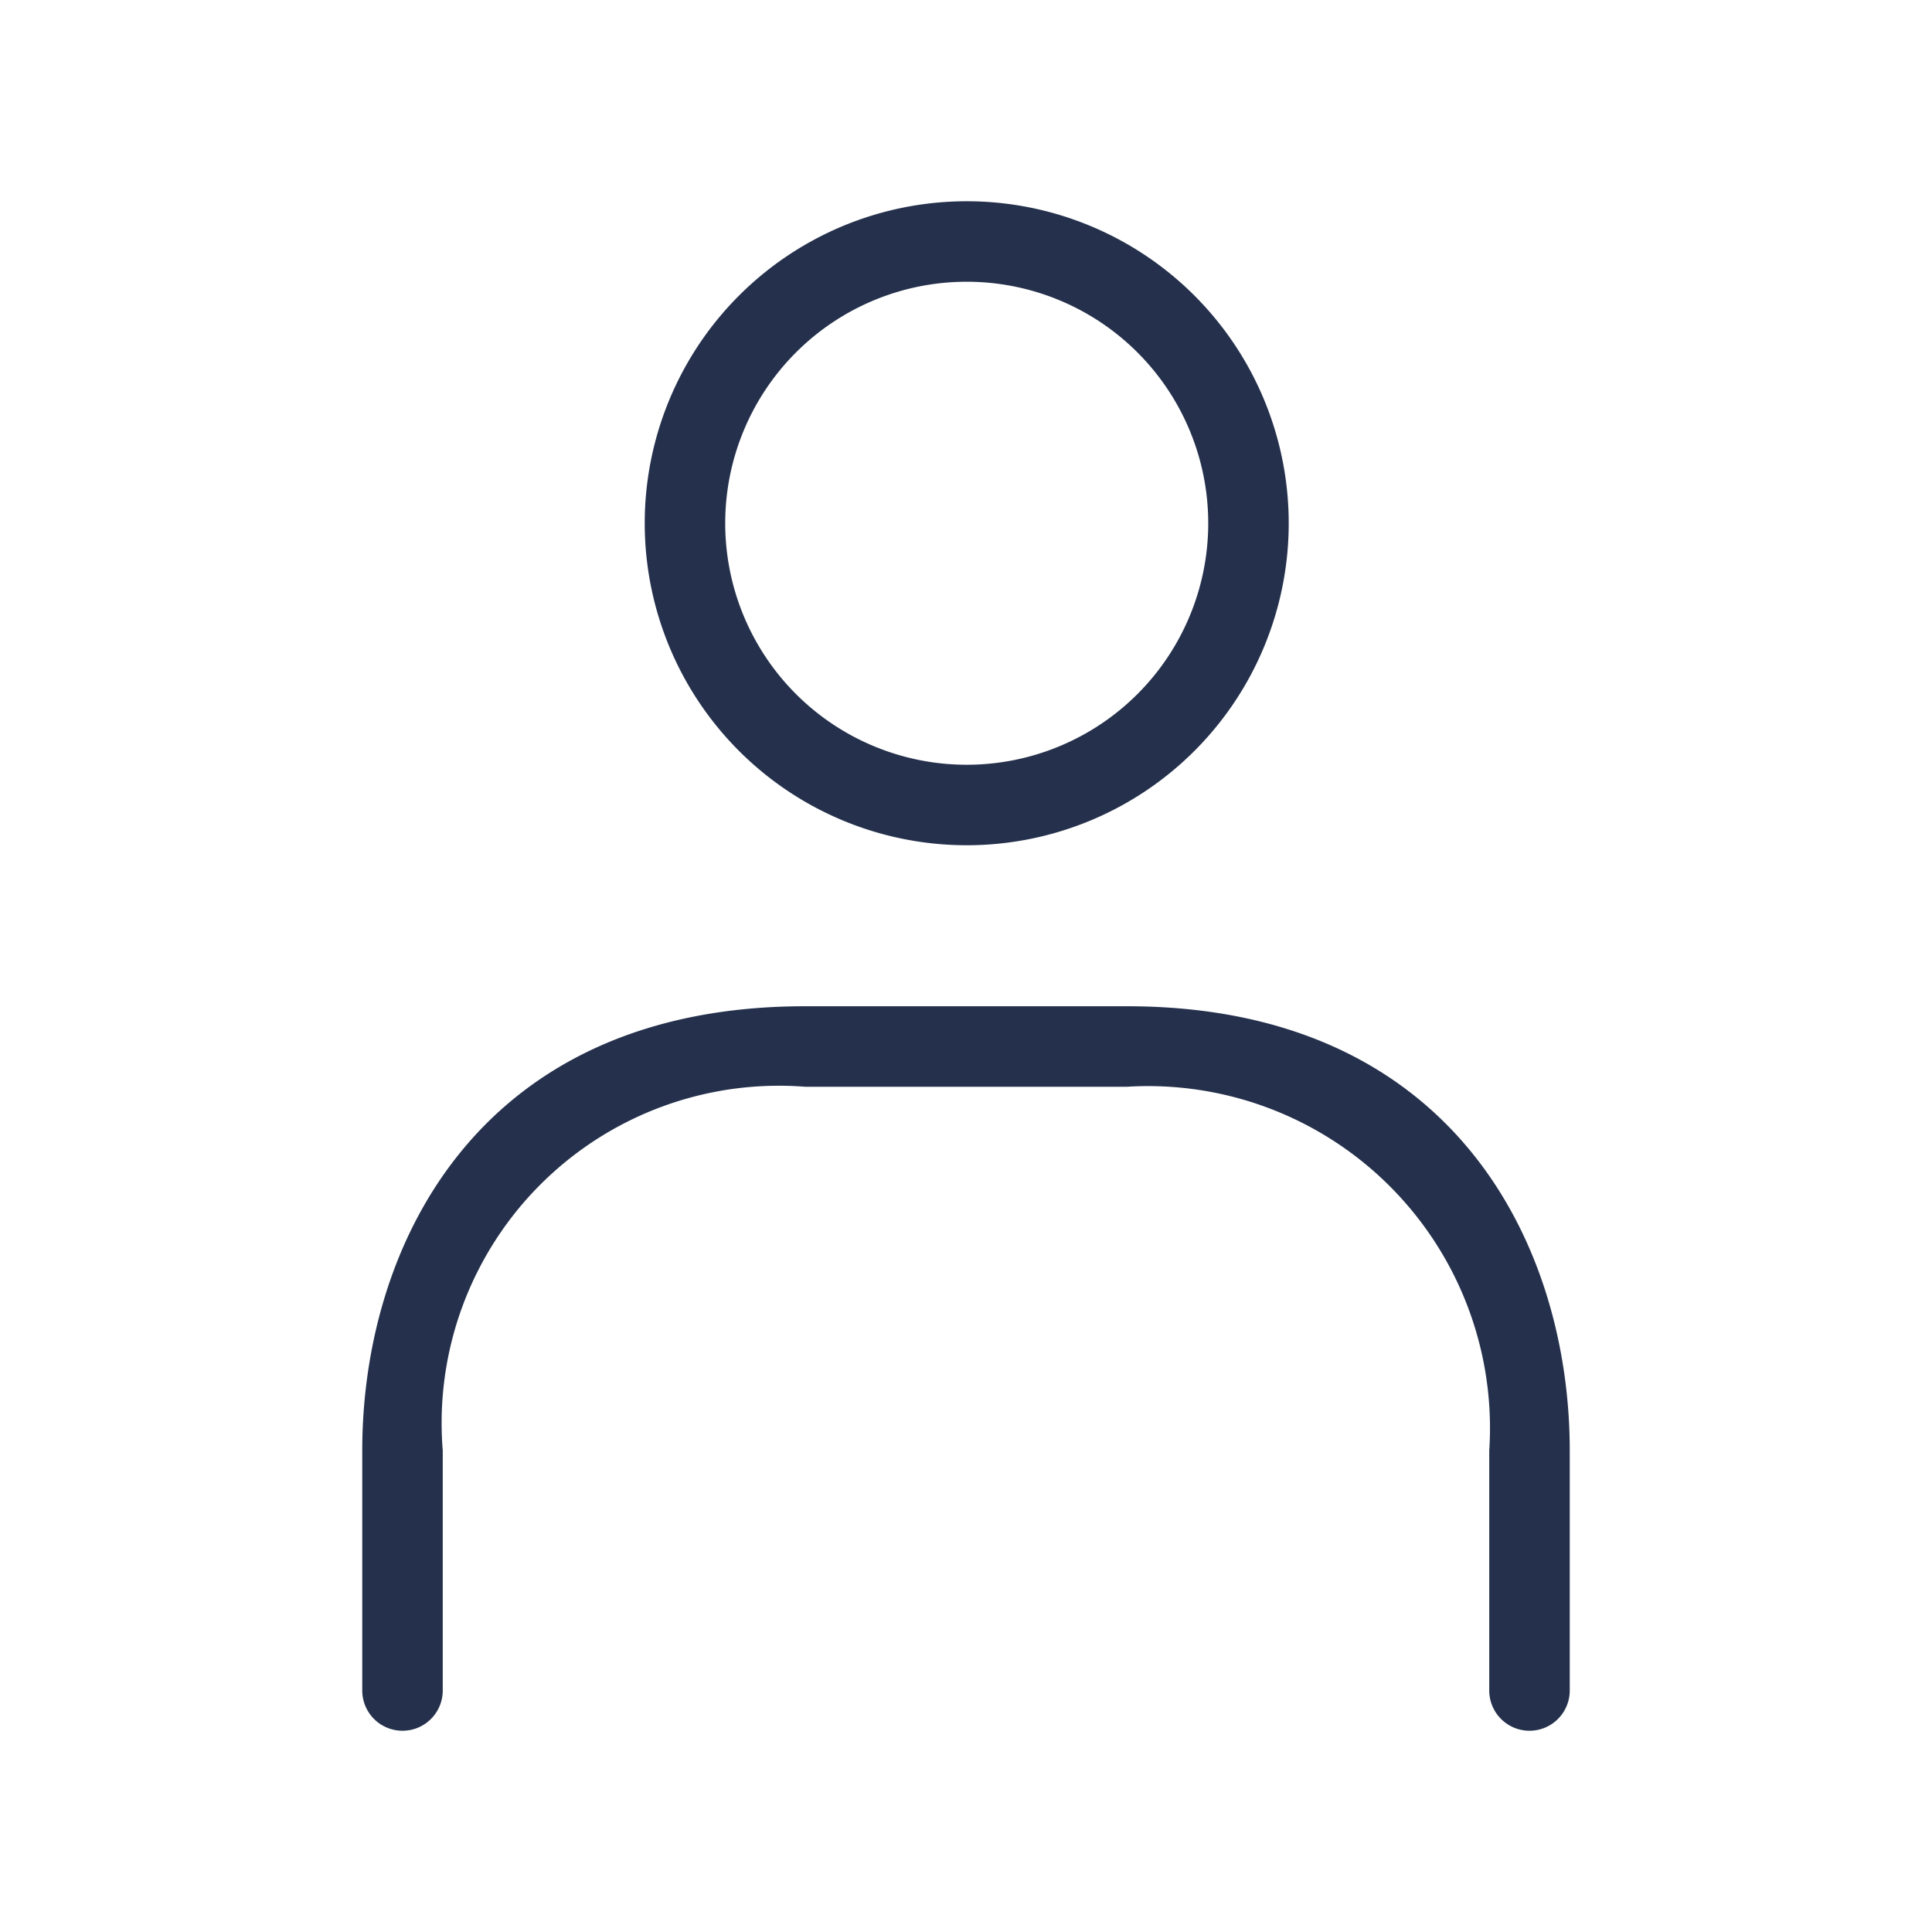 <svg id="Layer" xmlns="http://www.w3.org/2000/svg" viewBox="0 0 24 24"><defs><style>.cls-1{fill:#25314c;}</style></defs><path id="user-alt" class="cls-1" d="M12.009,10.5a4,4,0,1,0-4-4A4,4,0,0,0,12.009,10.5Zm0-7a3,3,0,1,1-3,3A3,3,0,0,1,12.009,3.5ZM19.5,18.019V21a.5.5,0,0,1-1,0V18.019A4.248,4.248,0,0,0,14,13.5H10a4.19,4.19,0,0,0-4.5,4.519V21a.5.5,0,0,1-1,0V18.019C4.5,15.473,5.94,12.5,10,12.5h4C18.06,12.5,19.5,15.473,19.5,18.019Z"/></svg>